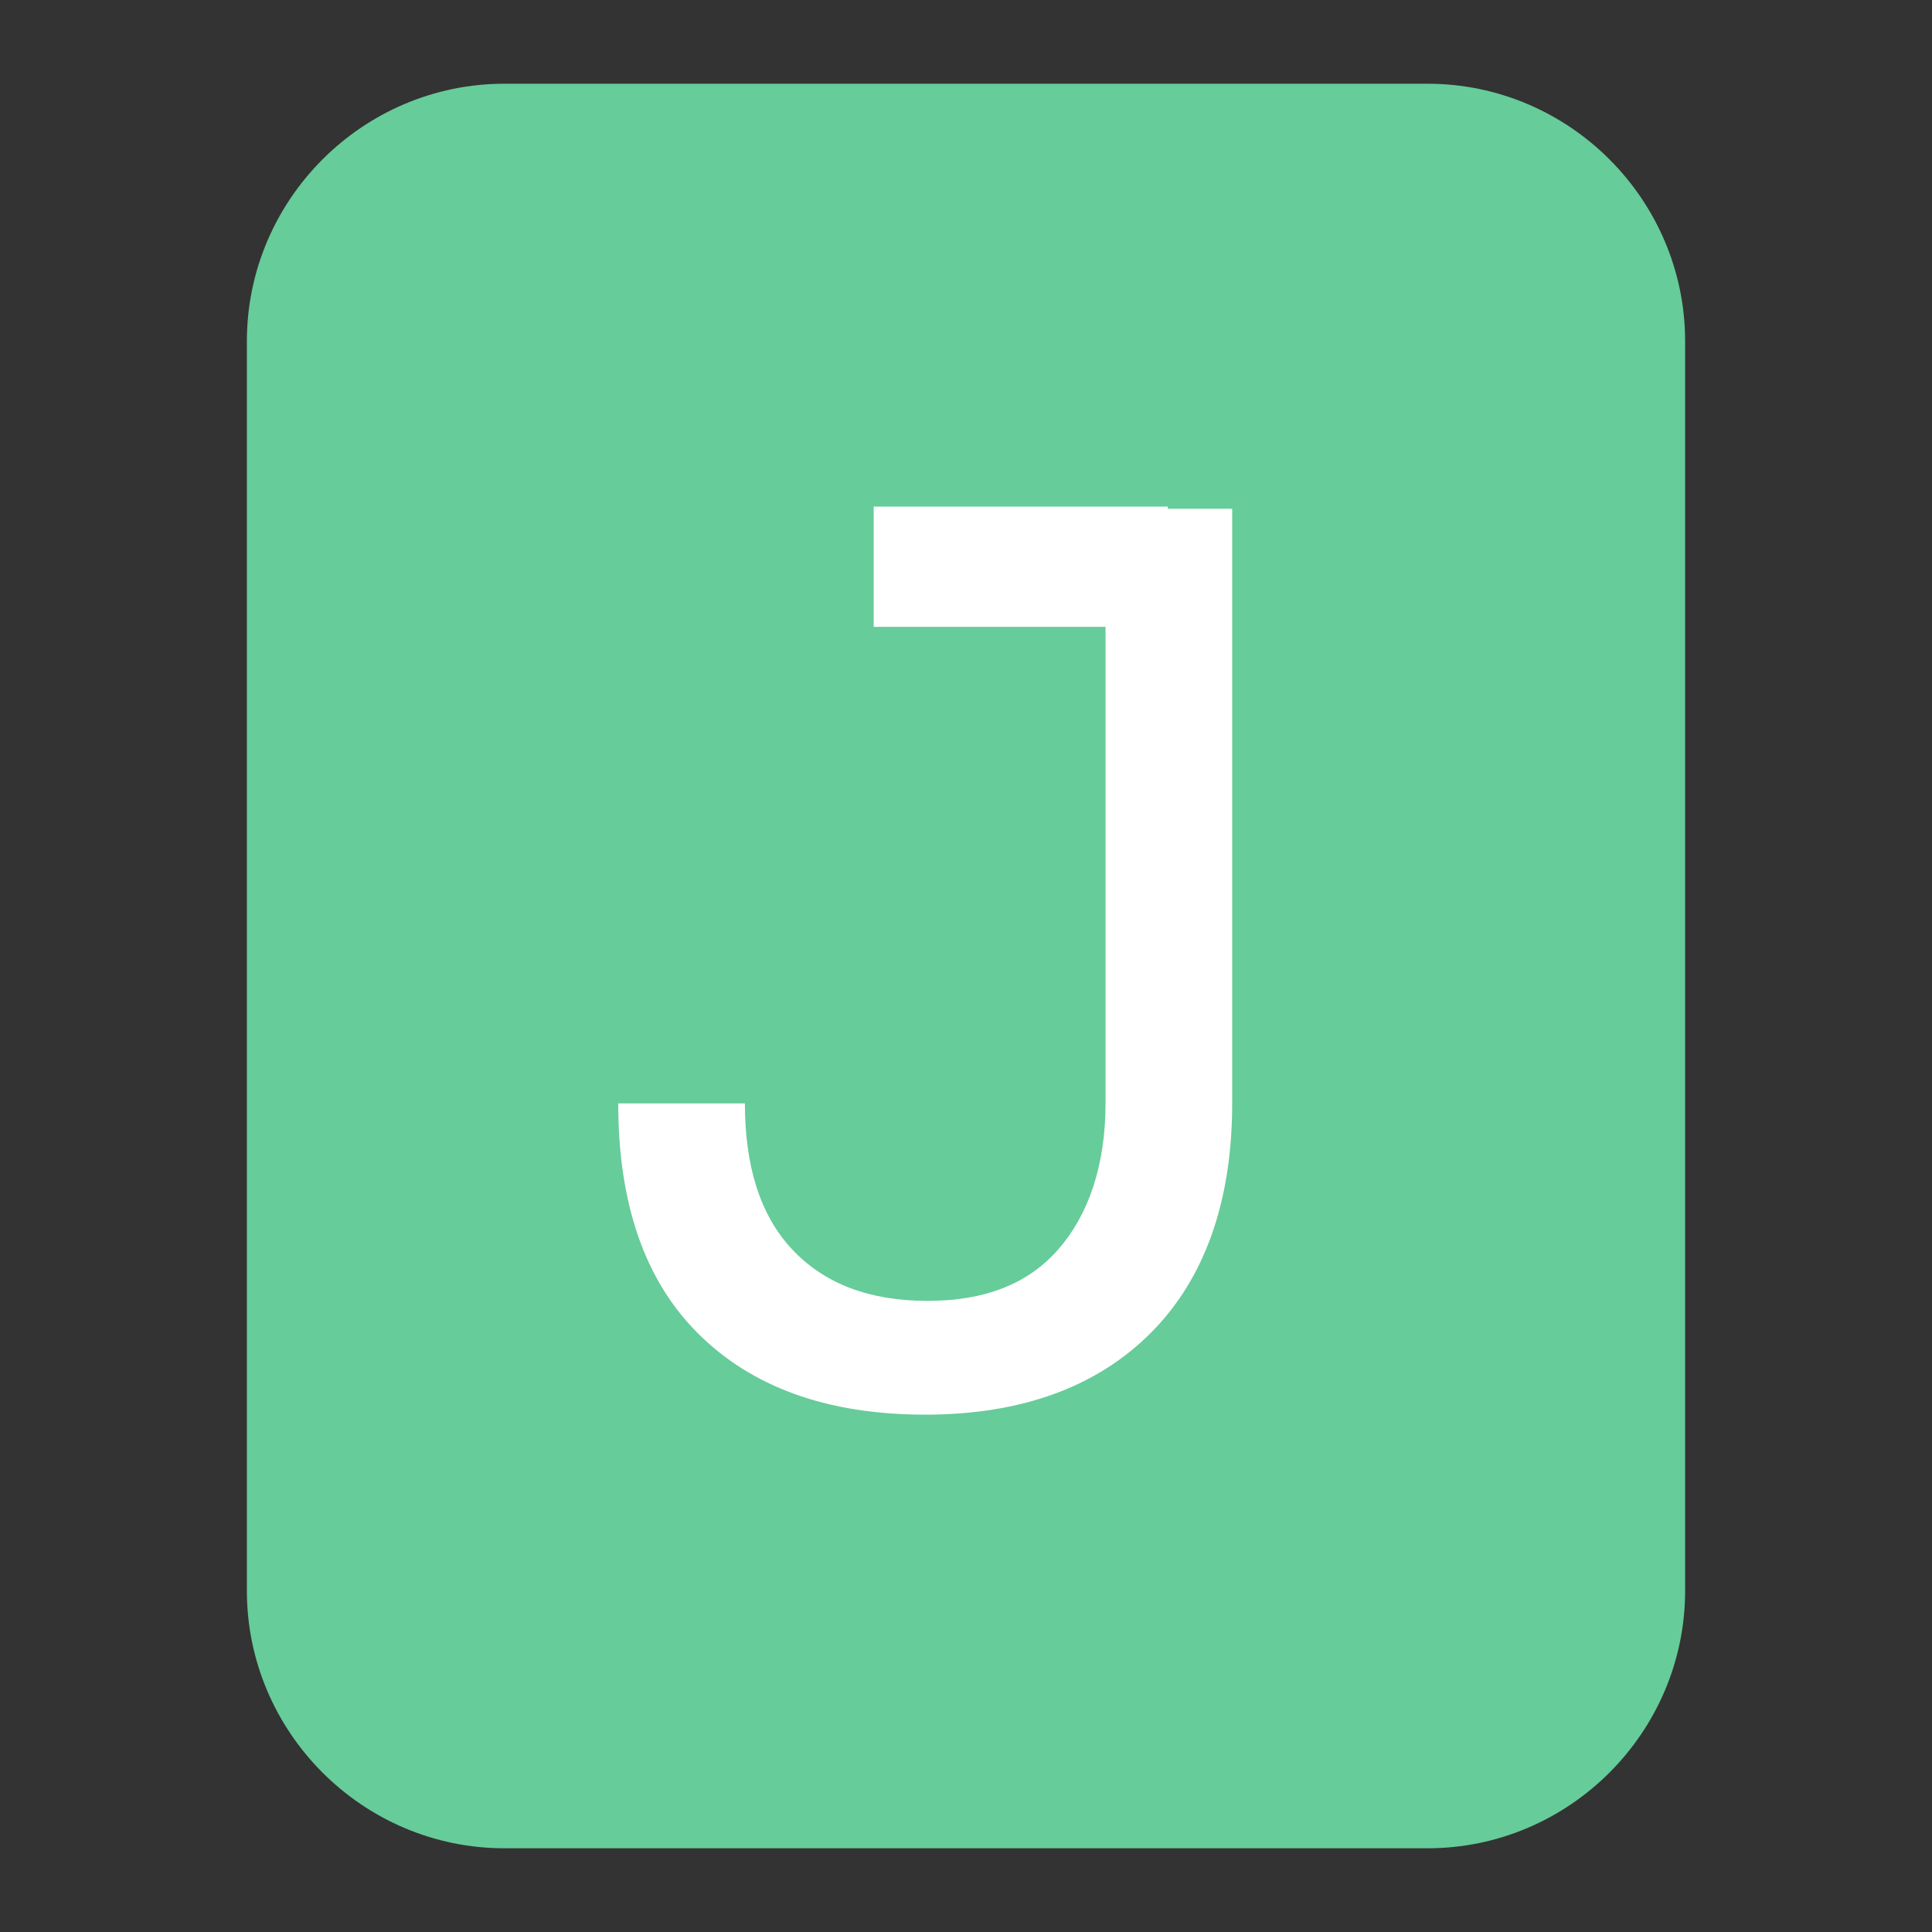 <?xml version="1.0" encoding="utf-8"?>
<!-- Generator: Adobe Illustrator 27.0.1, SVG Export Plug-In . SVG Version: 6.00 Build 0)  -->
<svg version="1.1" id="Слой_4" xmlns="http://www.w3.org/2000/svg" xmlns:xlink="http://www.w3.org/1999/xlink" x="0px" y="0px"
	 viewBox="0 0 90 90" style="enable-background:new 0 0 90 90;" xml:space="preserve">
<rect x="0" y="0" width="90" height="90" fill="#333333" stroke="none"/>
<style type="text/css">
	.st0{fill:#66CC99;}
	.st1{fill:#FFFFFF;}
</style>
<path class="st0" d="M66.5,86.1h-43c-6.6,0-12-5.4-12-12V15.9c0-6.6,5.4-12,12-12h43c6.6,0,12,5.4,12,12v58.2
	C78.5,80.7,73.1,86.1,66.5,86.1z"/>
<g>
	<g>
		<path class="st1" d="M43.1,65.9c-4.6,0-8.1-1.3-10.6-3.8c-2.5-2.5-3.7-6.1-3.7-10.7h5.9c0,2.9,0.7,5.2,2.2,6.8s3.6,2.4,6.3,2.4
			s4.7-0.8,6.1-2.4s2.2-3.9,2.2-6.8V23.7h5.9v27.7c0,4.6-1.3,8.2-3.8,10.7C51.1,64.6,47.6,65.9,43.1,65.9z M40.7,29.2v-5.6h13.7v5.6
			H40.7z"/>
	</g>
</g>
</svg>
